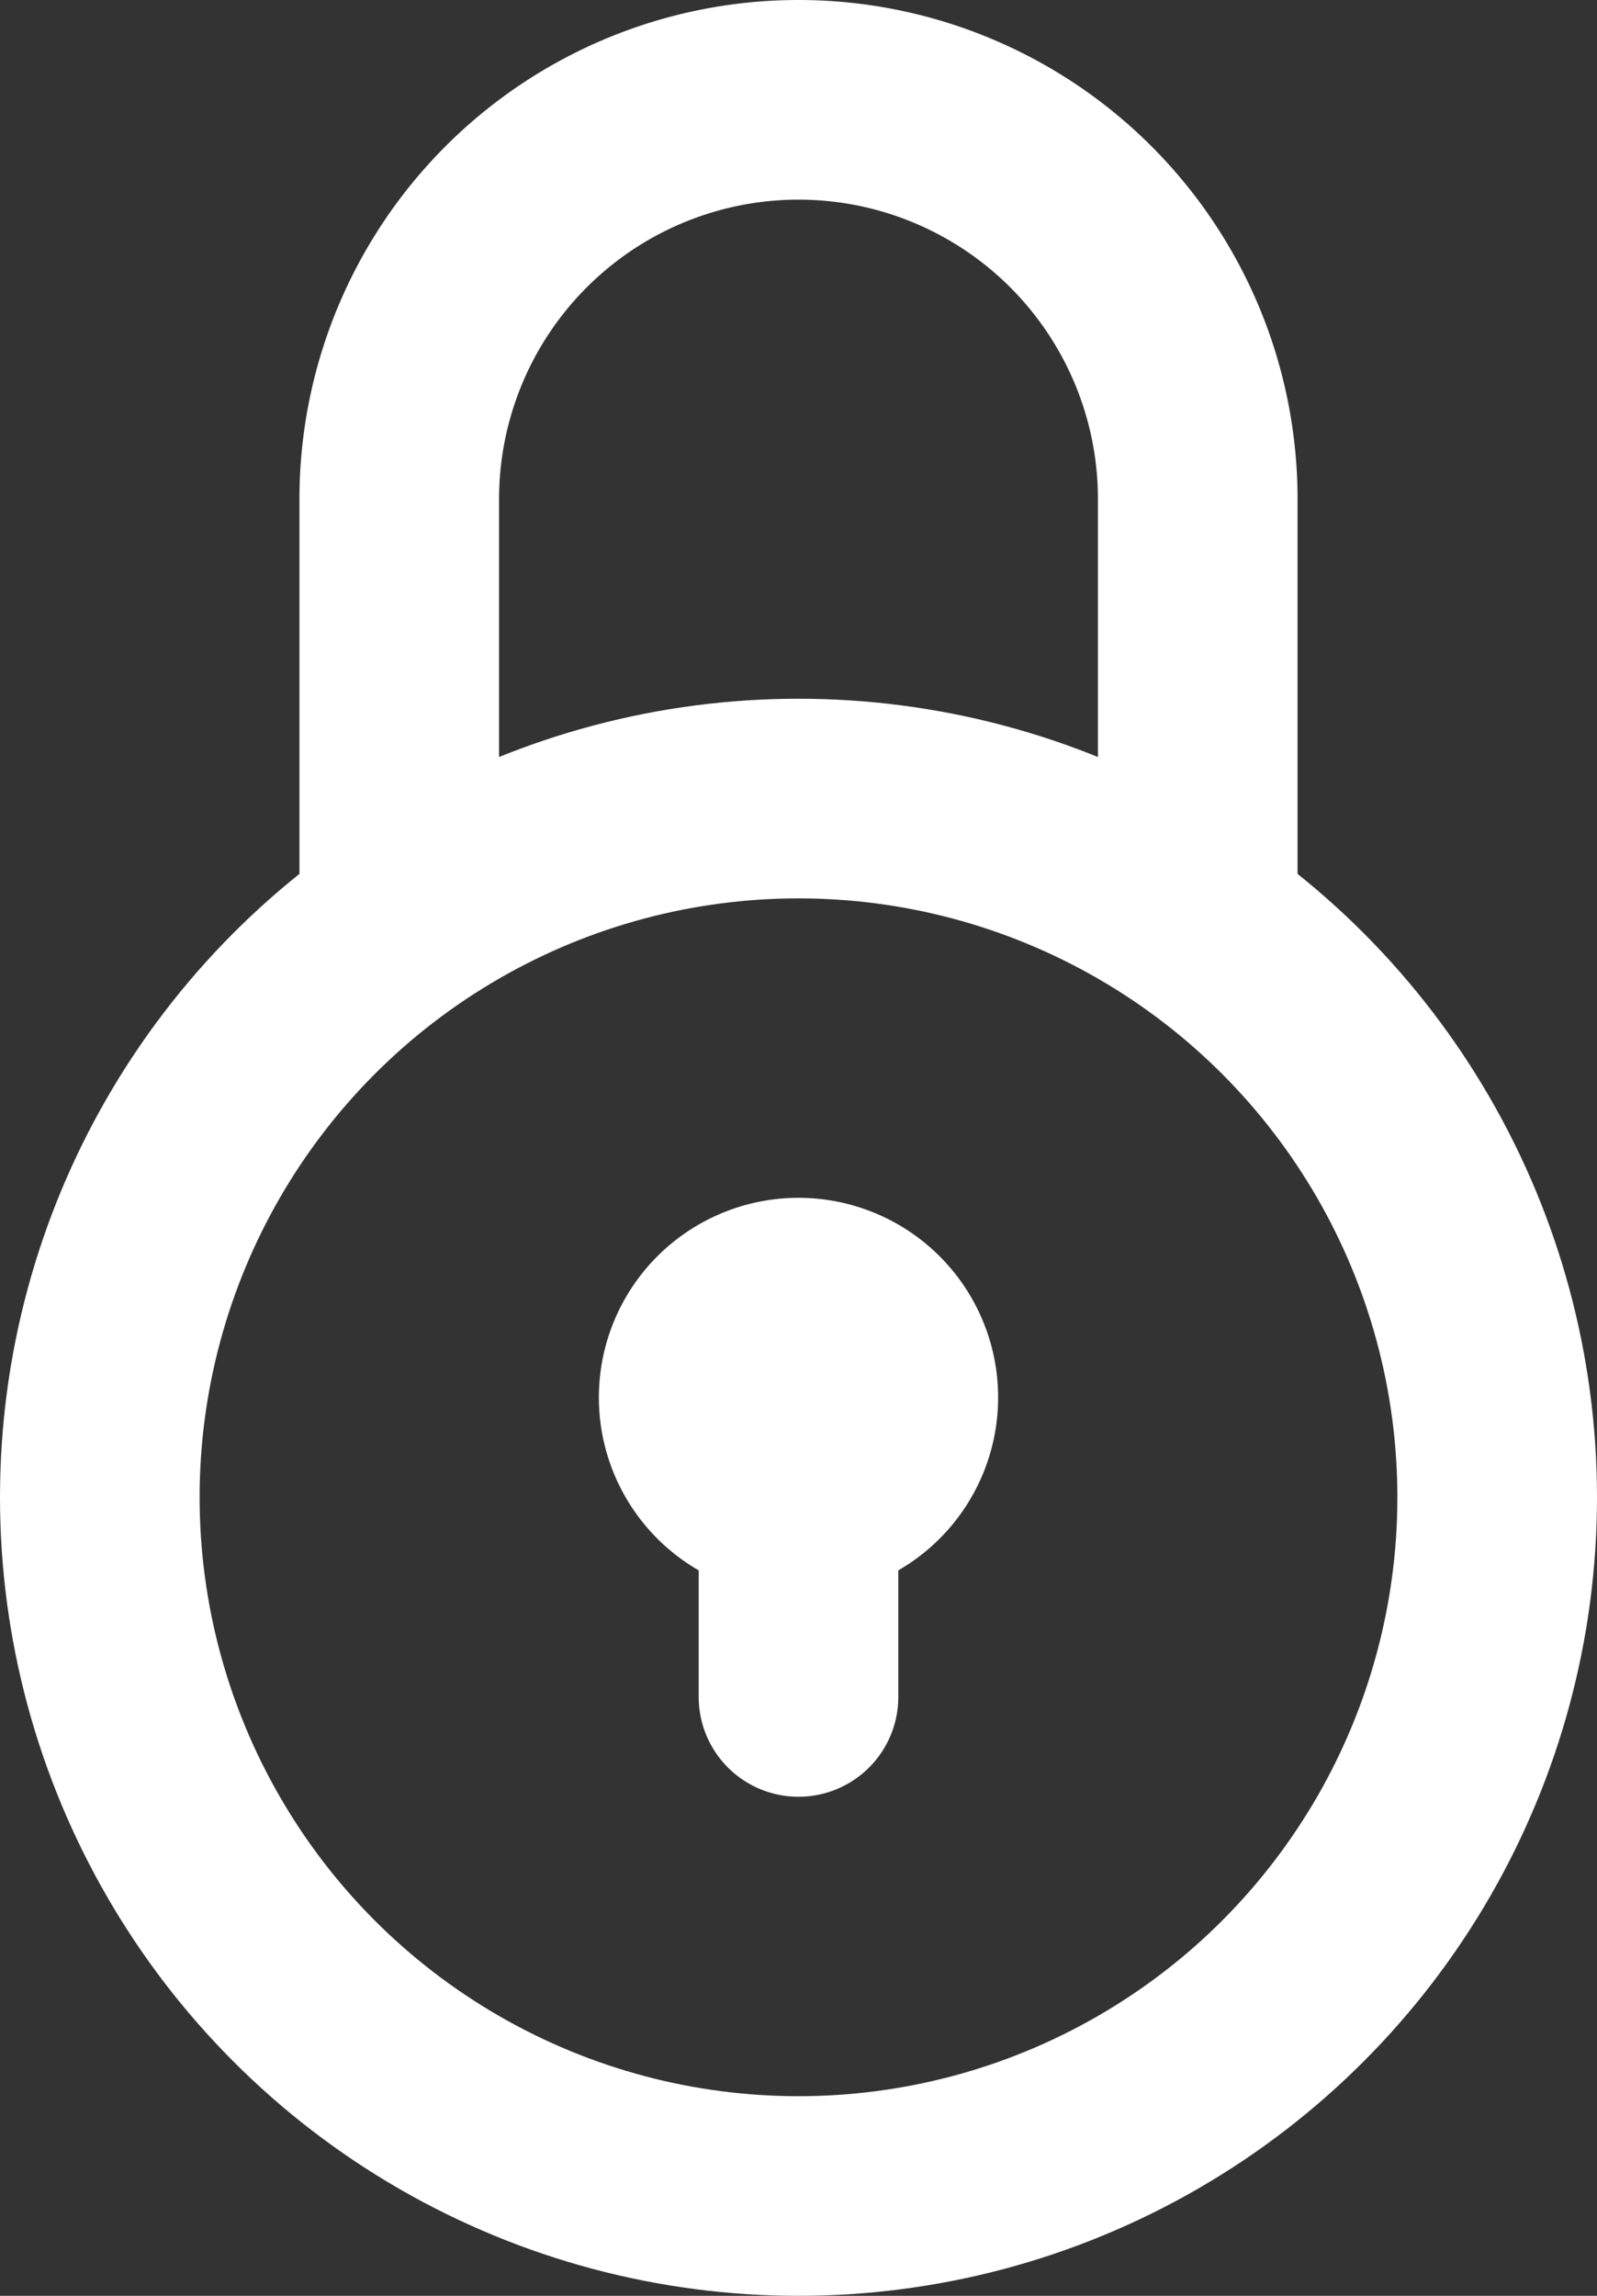 <svg xmlns="http://www.w3.org/2000/svg" width="16" height="23" viewBox="0 0 16 23">
  <rect x="0" y="0" width="16" height="23" fill="#333333" stroke="none"/>
  <g id="round_lock_opened" data-name="round lock opened" transform="translate(-4)">
    <circle id="Body" cx="7" cy="7" r="7" transform="translate(5 8)" fill="none" stroke="#fff" stroke-miterlimit="10" stroke-width="2"/>
    <path id="Keyhole" d="M1,5V3.732a2,2,0,1,1,2,0V5A1,1,0,0,1,1,5Z" transform="translate(10 12)" fill="#fff"/>
    <path id="Lock" d="M8,8V4A4,4,0,0,0,0,4V8" transform="translate(8 1)" fill="none" stroke="#fff" stroke-linecap="round" stroke-miterlimit="10" stroke-width="2"/>
  </g>
</svg>
